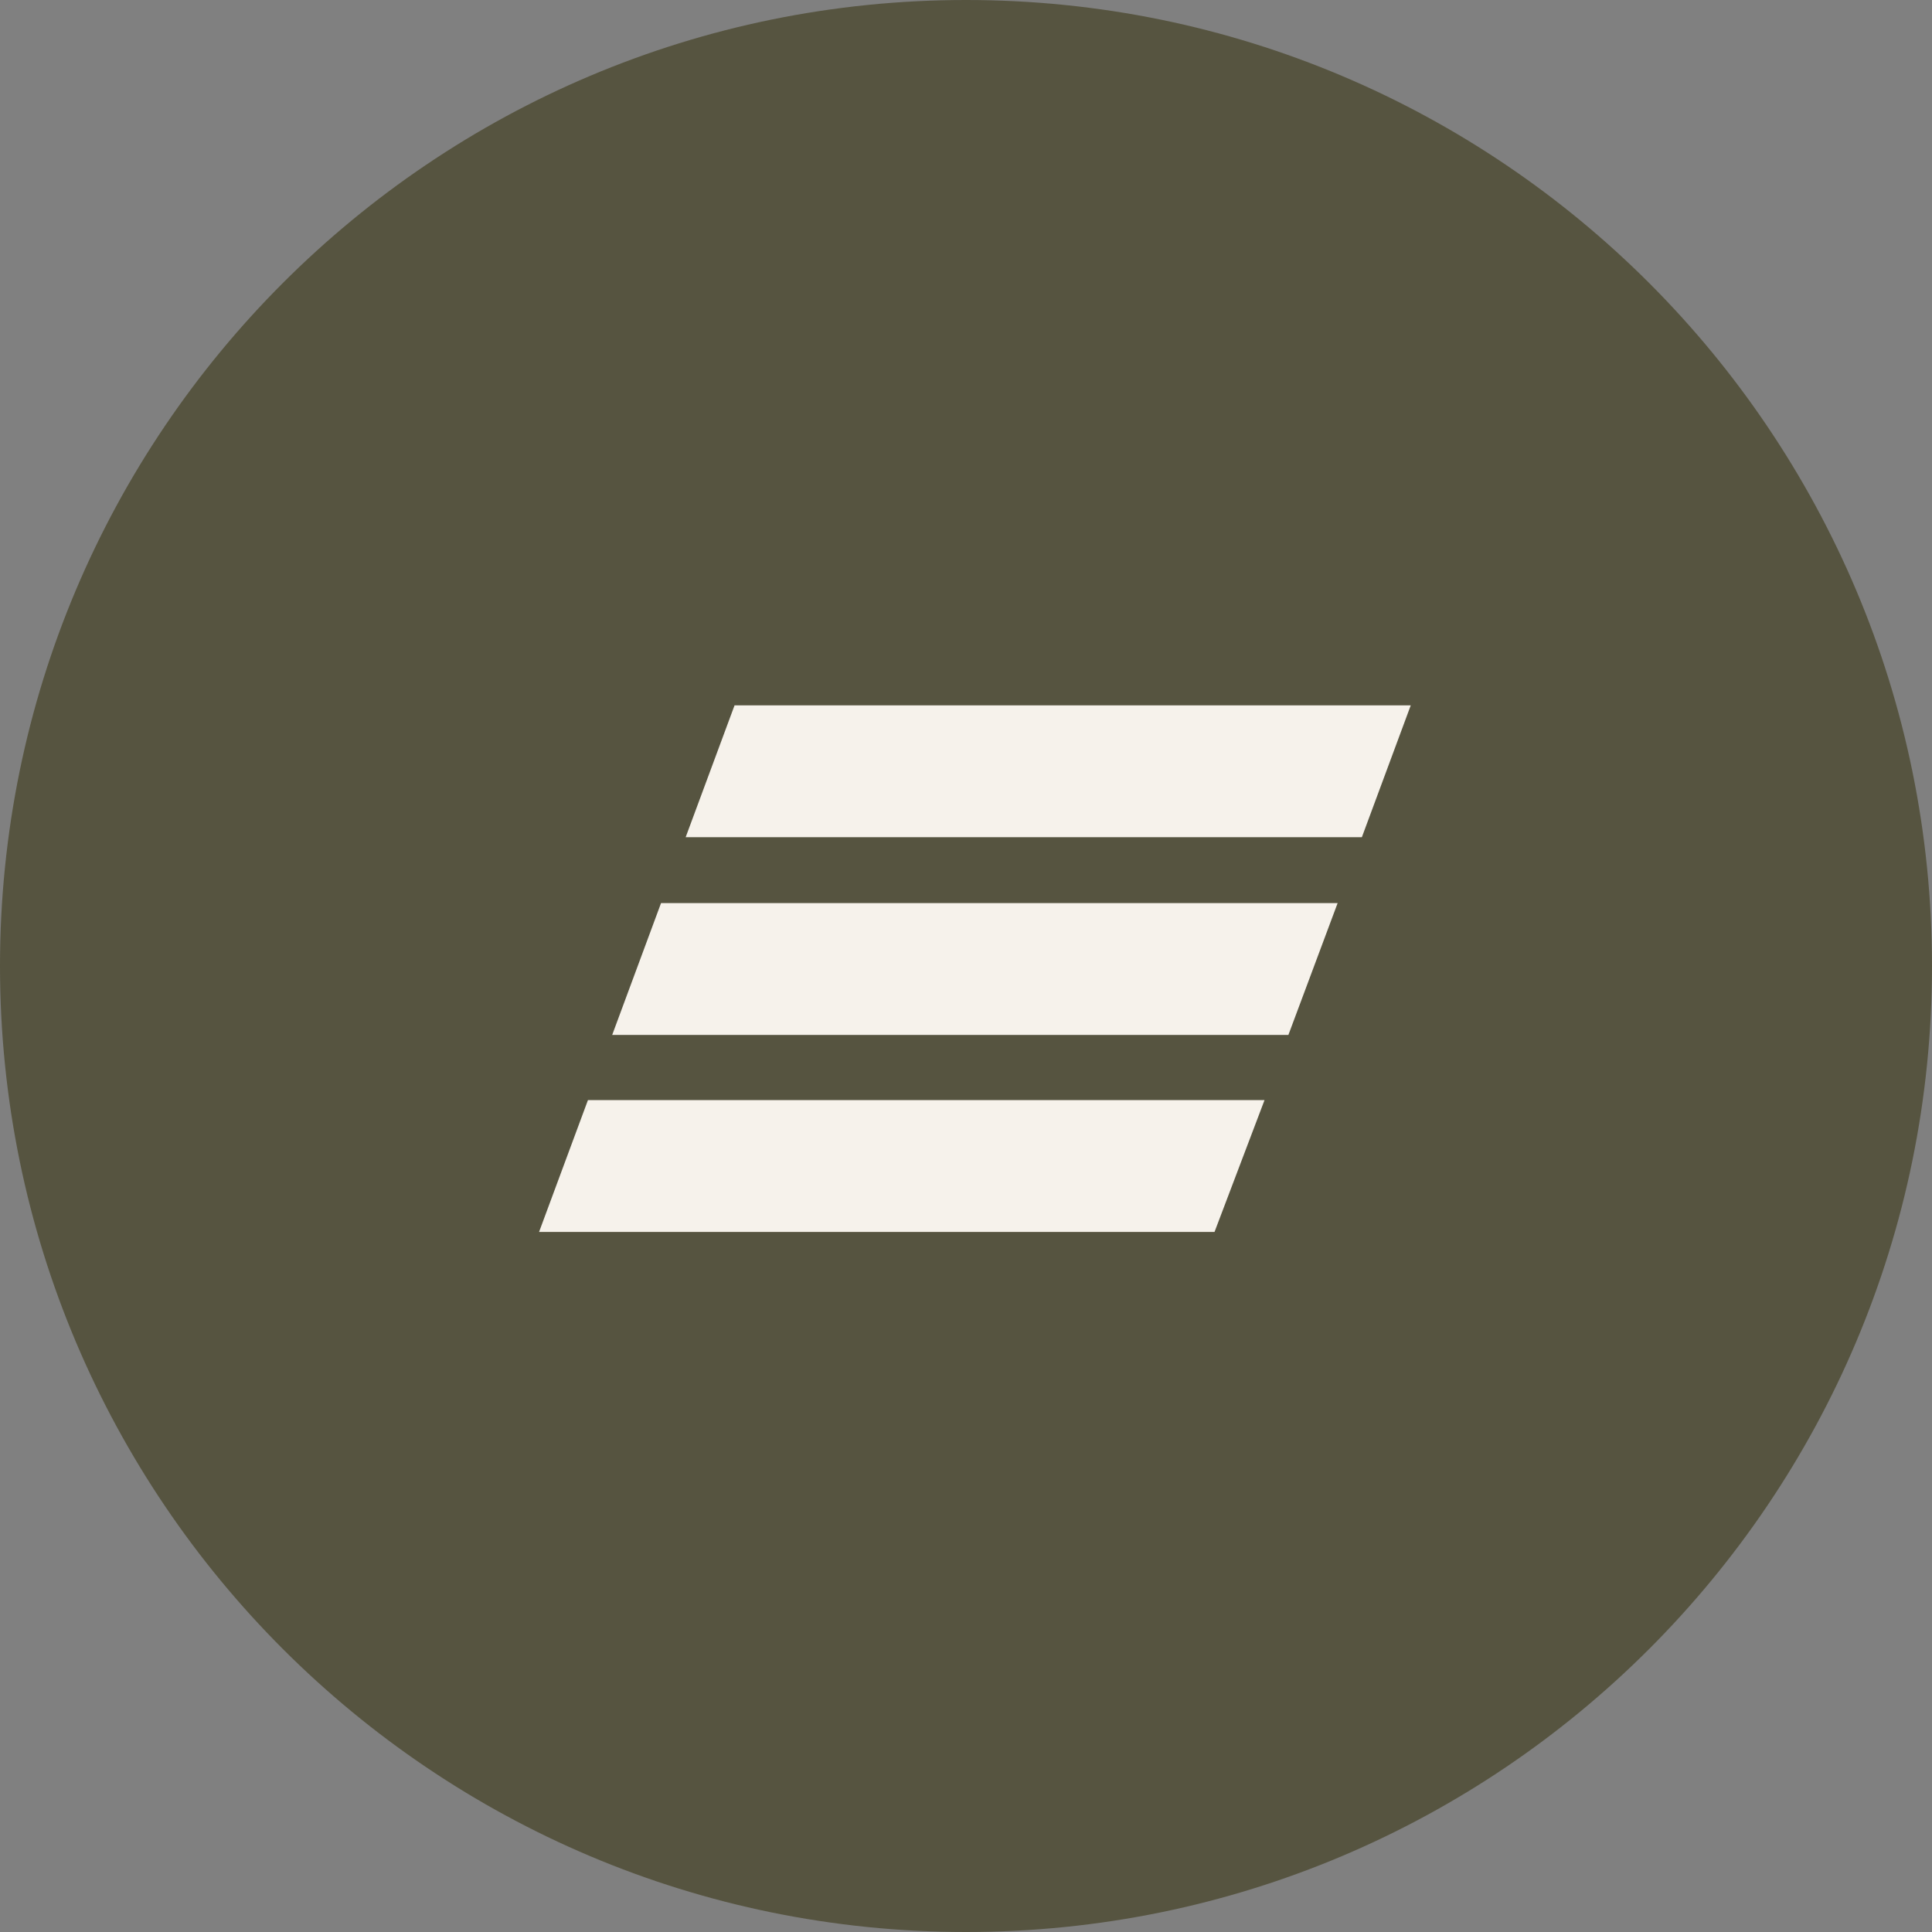 <svg viewBox="0 0 60 60" fill="none" xmlns="http://www.w3.org/2000/svg">
<rect x="0" y="0" width="60" height="60" fill="#808080" stroke="none"/>
<path d="M30 60C46.569 60 60 46.569 60 30C60 13.431 46.569 0 30 0C13.431 0 0 13.431 0 30C0 46.569 13.431 60 30 60Z" fill="#565440"/>
<path d="M42.294 26H21.294L22.812 21.906H43.812L42.294 26ZM41.541 28.047H20.529L19.012 32.141H40.012L41.541 28.047ZM39.271 34.165H18.259L16.741 38.259H37.718L39.271 34.165Z" fill="#F6F2EB"/>
</svg>

